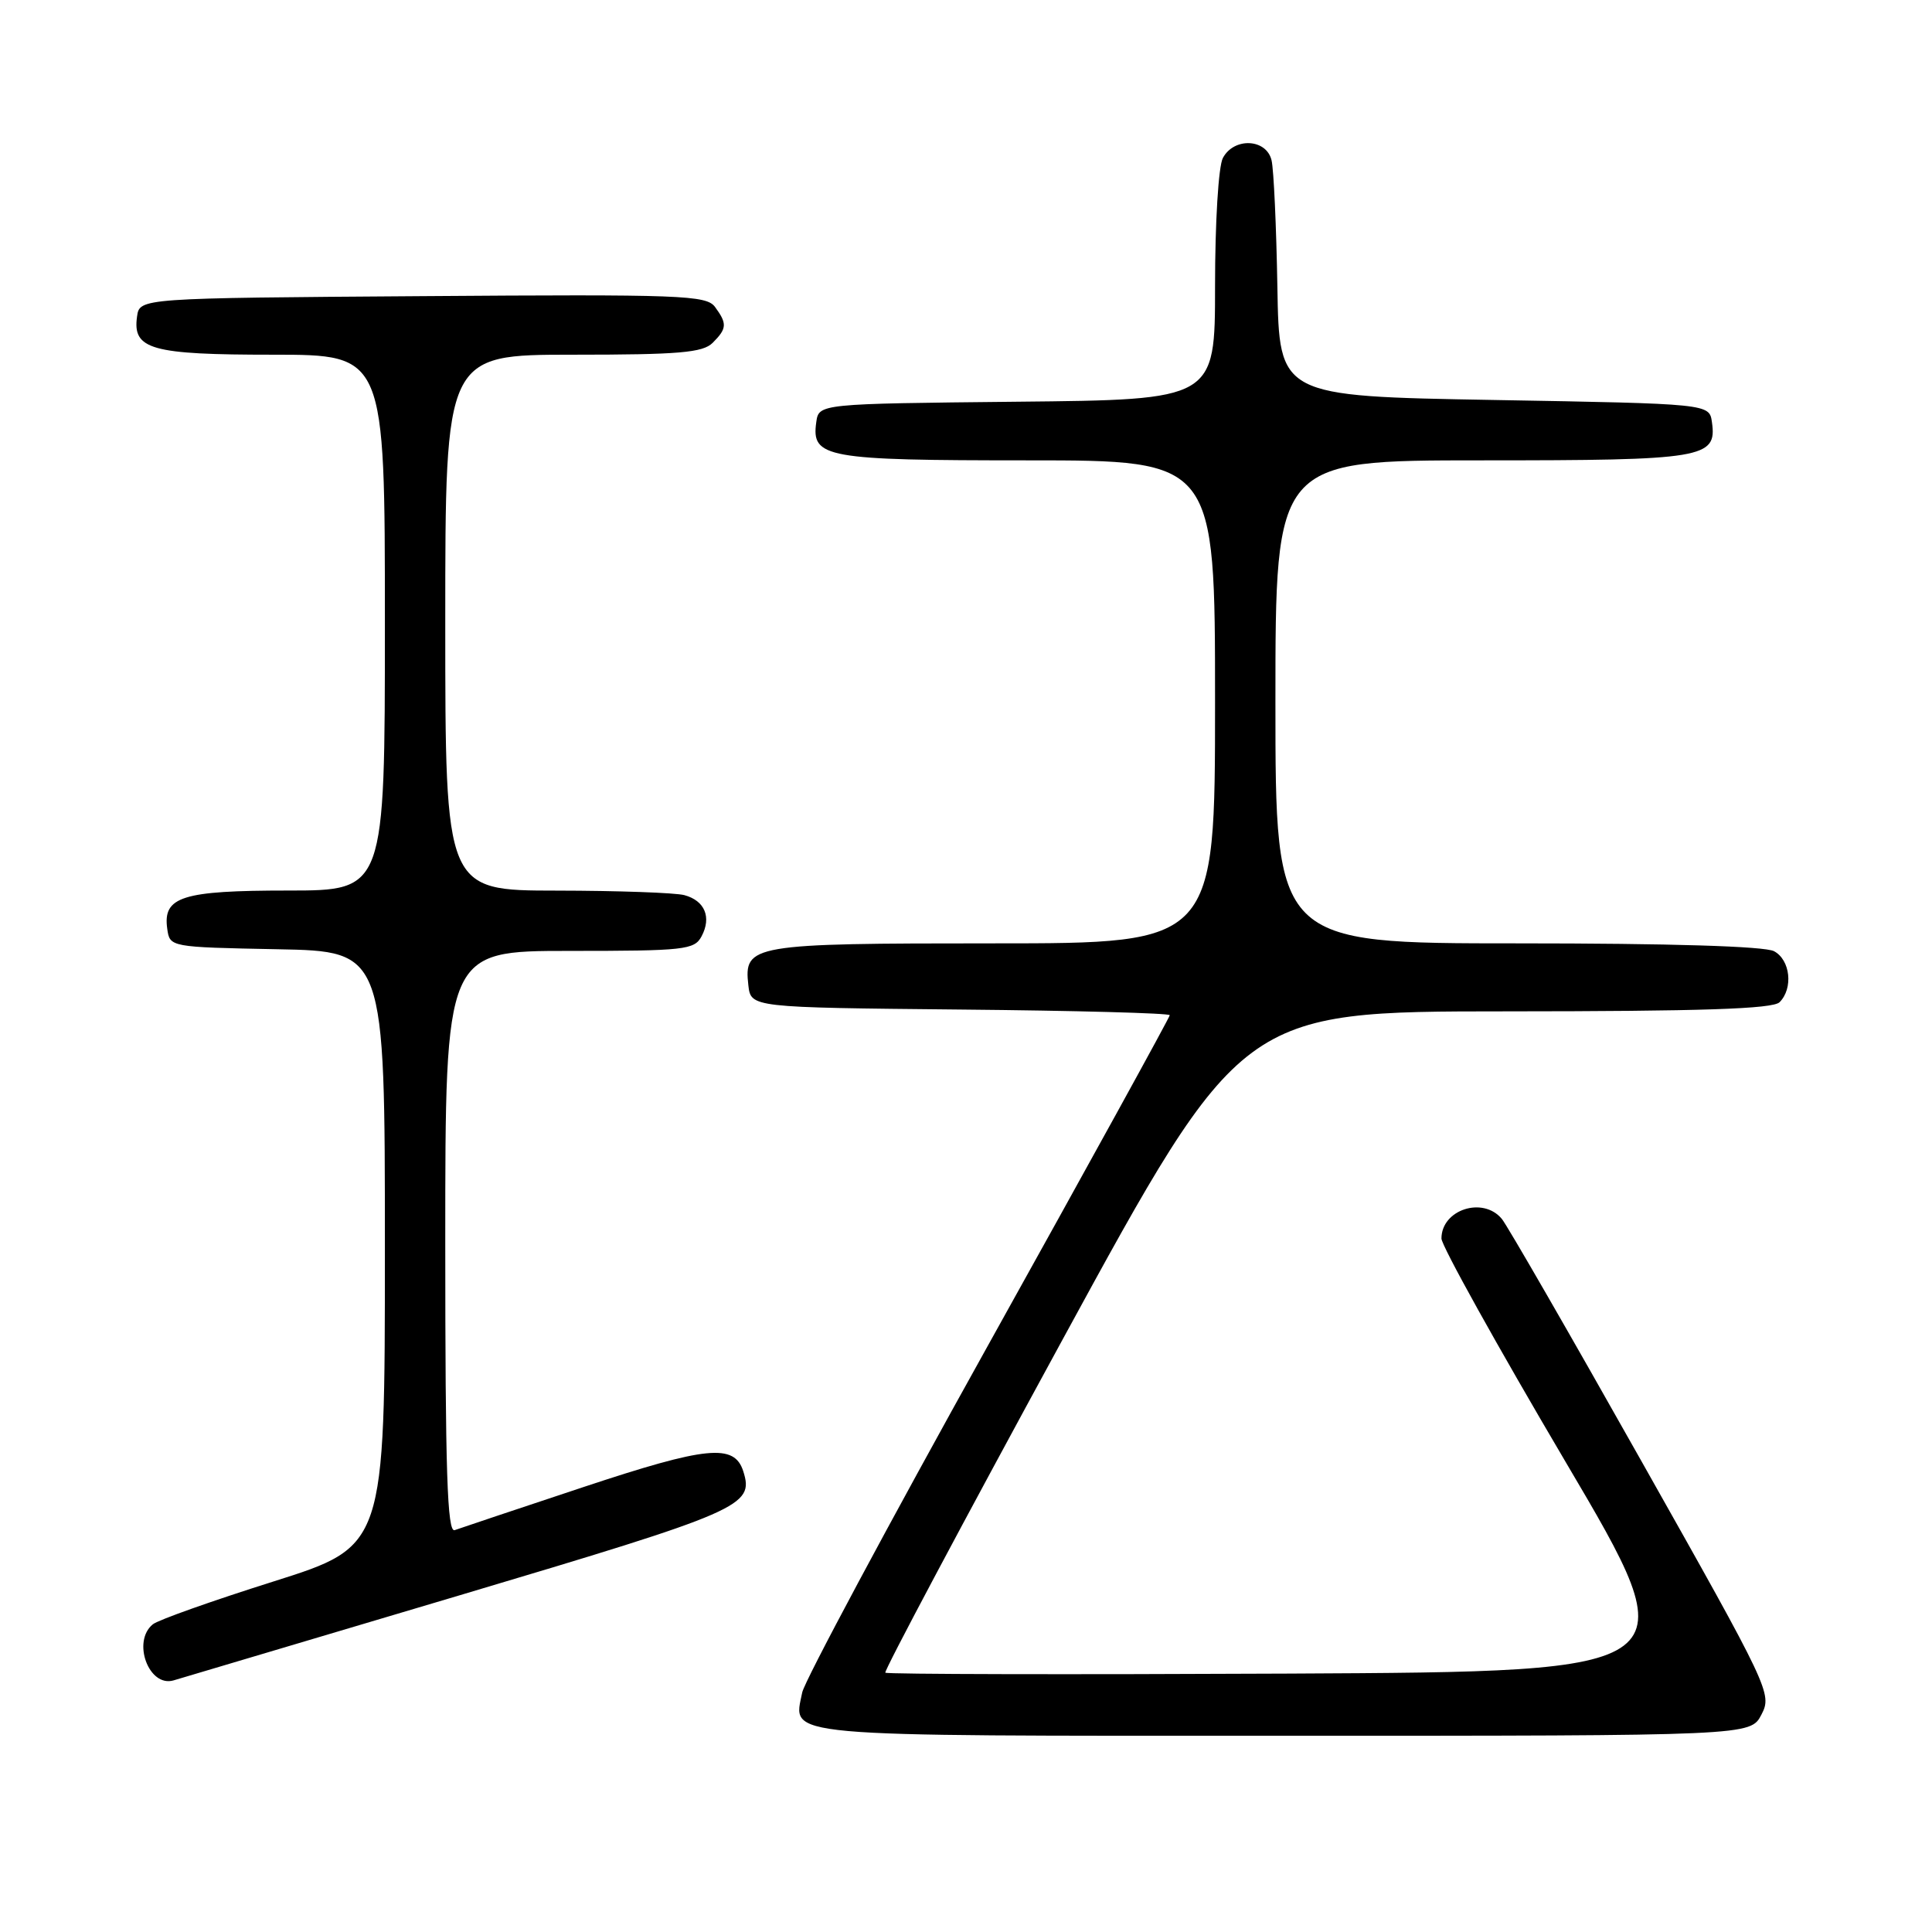 <?xml version="1.0" encoding="UTF-8" standalone="no"?>
<!DOCTYPE svg PUBLIC "-//W3C//DTD SVG 1.1//EN" "http://www.w3.org/Graphics/SVG/1.1/DTD/svg11.dtd" >
<svg xmlns="http://www.w3.org/2000/svg" xmlns:xlink="http://www.w3.org/1999/xlink" version="1.1" viewBox="0 0 256 256">
 <g >
 <path fill="currentColor"
d=" M 233.40 227.19 C 234.83 224.44 234.51 223.78 217.55 193.70 C 208.04 176.82 199.69 162.33 199.00 161.51 C 196.50 158.49 191.00 160.28 191.00 164.11 C 191.00 165.05 198.39 178.35 207.42 193.66 C 223.85 221.50 223.85 221.50 170.77 221.76 C 141.57 221.90 117.52 221.85 117.31 221.64 C 117.10 221.44 127.64 201.64 140.72 177.64 C 164.50 134.02 164.50 134.02 199.55 134.01 C 225.47 134.00 234.91 133.69 235.80 132.80 C 237.64 130.96 237.23 127.19 235.07 126.04 C 233.85 125.38 221.26 125.00 201.07 125.00 C 169.00 125.00 169.00 125.00 169.00 93.00 C 169.00 61.00 169.00 61.00 196.31 61.00 C 225.80 61.00 227.52 60.72 226.84 55.94 C 226.50 53.50 226.50 53.50 198.00 53.00 C 169.50 52.50 169.50 52.50 169.26 38.00 C 169.12 30.02 168.78 22.49 168.49 21.25 C 167.82 18.37 163.52 18.16 162.04 20.93 C 161.45 22.02 161.00 29.46 161.00 37.92 C 161.00 52.97 161.00 52.97 134.75 53.23 C 108.50 53.50 108.50 53.50 108.16 55.94 C 107.49 60.66 109.37 61.00 136.19 61.00 C 161.00 61.00 161.00 61.00 161.00 93.00 C 161.00 125.00 161.00 125.00 131.69 125.00 C 99.50 125.00 98.55 125.16 99.16 130.55 C 99.50 133.50 99.50 133.50 127.25 133.77 C 142.51 133.91 155.00 134.25 155.00 134.52 C 155.00 134.78 144.17 154.46 130.93 178.25 C 117.69 202.04 106.61 222.74 106.30 224.25 C 105.10 230.24 102.41 230.00 170.10 230.00 C 231.95 230.00 231.95 230.00 233.40 227.19 Z  M 60.82 211.41 C 98.39 200.22 99.94 199.55 98.49 194.96 C 97.31 191.25 93.68 191.61 77.29 197.05 C 68.61 199.93 60.94 202.50 60.25 202.75 C 59.26 203.12 59.00 195.07 59.00 164.61 C 59.00 126.00 59.00 126.00 75.46 126.00 C 90.70 126.00 92.01 125.86 92.96 124.07 C 94.31 121.54 93.39 119.34 90.68 118.61 C 89.48 118.29 81.86 118.02 73.75 118.01 C 59.00 118.00 59.00 118.00 59.00 82.50 C 59.00 47.00 59.00 47.00 75.93 47.00 C 89.98 47.00 93.12 46.73 94.43 45.43 C 96.33 43.53 96.37 42.89 94.75 40.68 C 93.60 39.11 90.37 38.99 56.00 39.24 C 18.50 39.50 18.50 39.50 18.16 41.94 C 17.54 46.31 20.01 47.00 36.19 47.00 C 51.00 47.00 51.00 47.00 51.00 82.50 C 51.00 118.00 51.00 118.00 38.19 118.00 C 24.12 118.00 21.56 118.81 22.16 123.06 C 22.50 125.50 22.50 125.50 36.75 125.78 C 51.00 126.05 51.00 126.05 51.00 165.47 C 51.00 204.89 51.00 204.89 36.25 209.55 C 28.14 212.11 20.94 214.66 20.25 215.23 C 17.46 217.50 19.72 223.62 23.00 222.66 C 23.82 222.42 40.85 217.36 60.82 211.41 Z "/>
</g>
</svg>